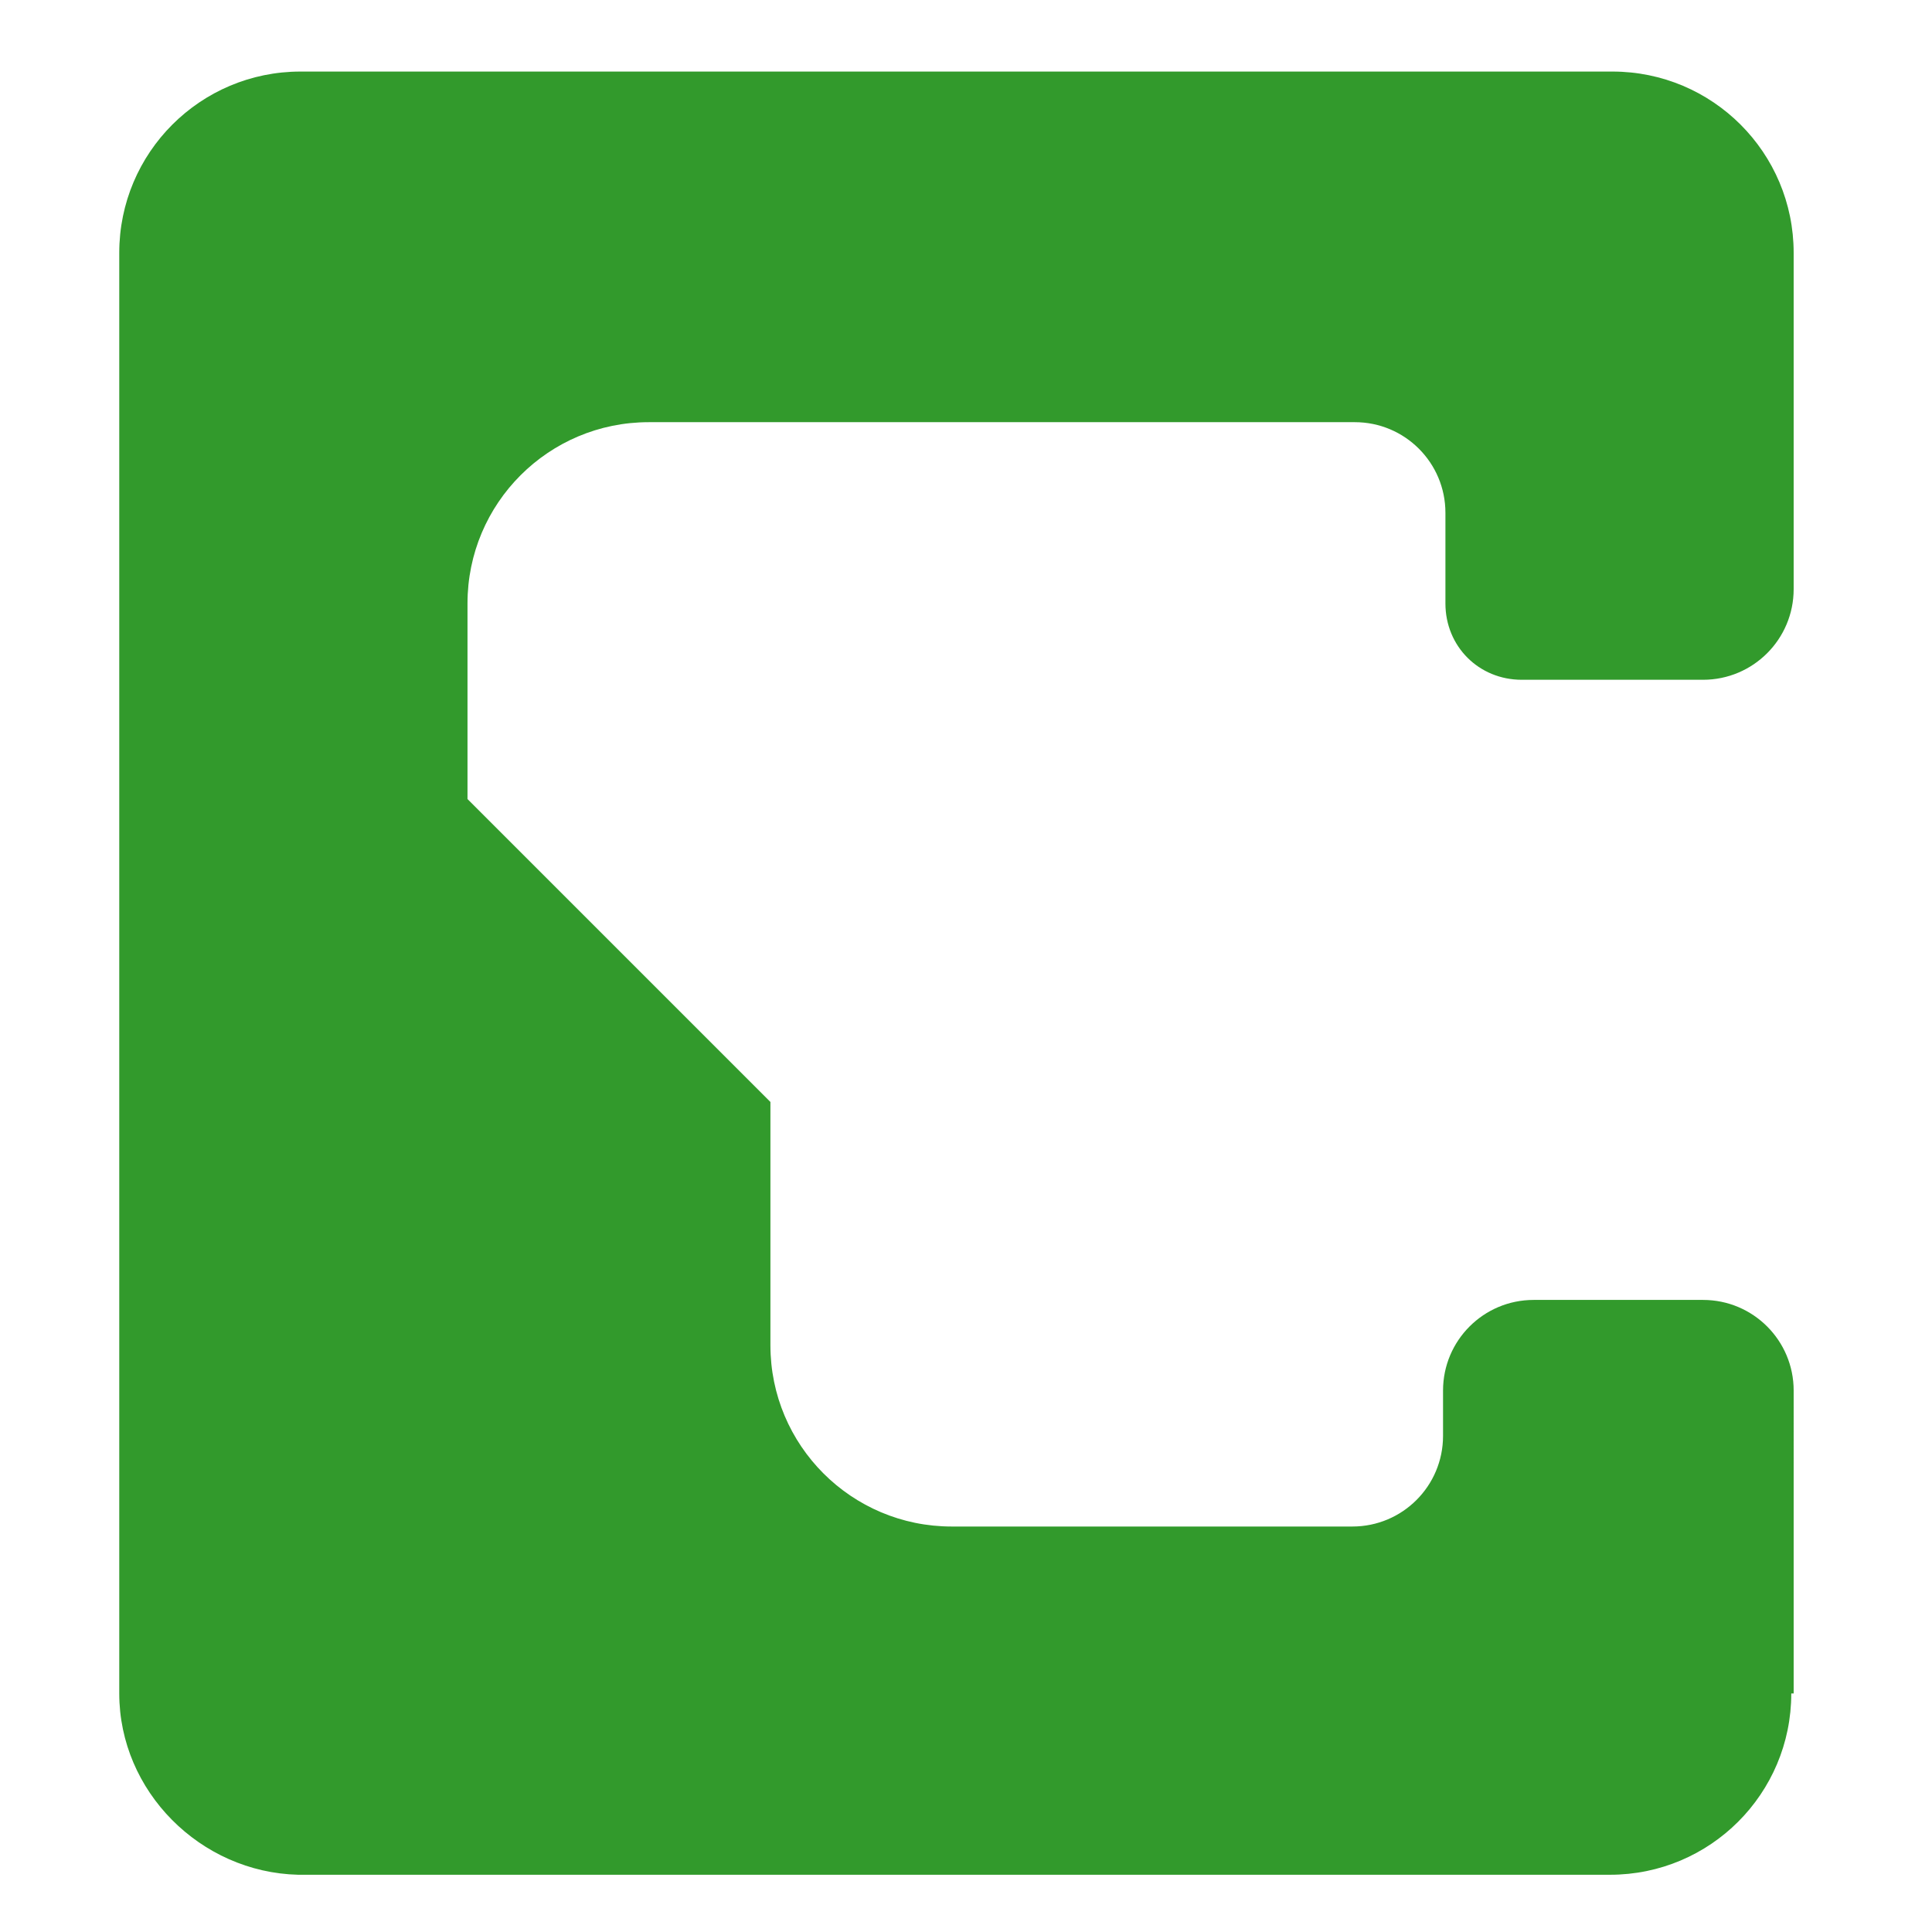 <svg xmlns="http://www.w3.org/2000/svg" xmlns:xlink="http://www.w3.org/1999/xlink" x="0px" y="0px" viewBox="0 0 81 81" style="enable-background:new 0 0 81 81;" xml:space="preserve"><style type="text/css">	.st0{fill:none;}	.st1{fill:#329A2C;}</style><path class="st0" d="M81,19V0H0v26h70v-7"></path><path class="st1" d="M75.1,71c0,4.2-3.4,7.6-7.6,7.6h-55C8.4,78.5,5,75.1,5,71V10.6C5,6.4,8.4,3,12.6,3h55c4.2,0,7.6,3.4,7.6,7.6  v14.1c0,2.1-1.7,3.8-3.8,3.8h-7.6c-1.8,0-3.2-1.4-3.2-3.2v-3.8c0-2.1-1.7-3.8-3.8-3.8H27.2c-4.2,0-7.6,3.4-7.6,7.6v8.2l12.7,12.7  v10.2c0,4.2,3.4,7.6,7.6,7.6h16.8c2.1,0,3.8-1.7,3.8-3.8v-1.9c0-2.1,1.7-3.8,3.8-3.8h7.1c2.1,0,3.8,1.7,3.8,3.8V71z"></path></svg>